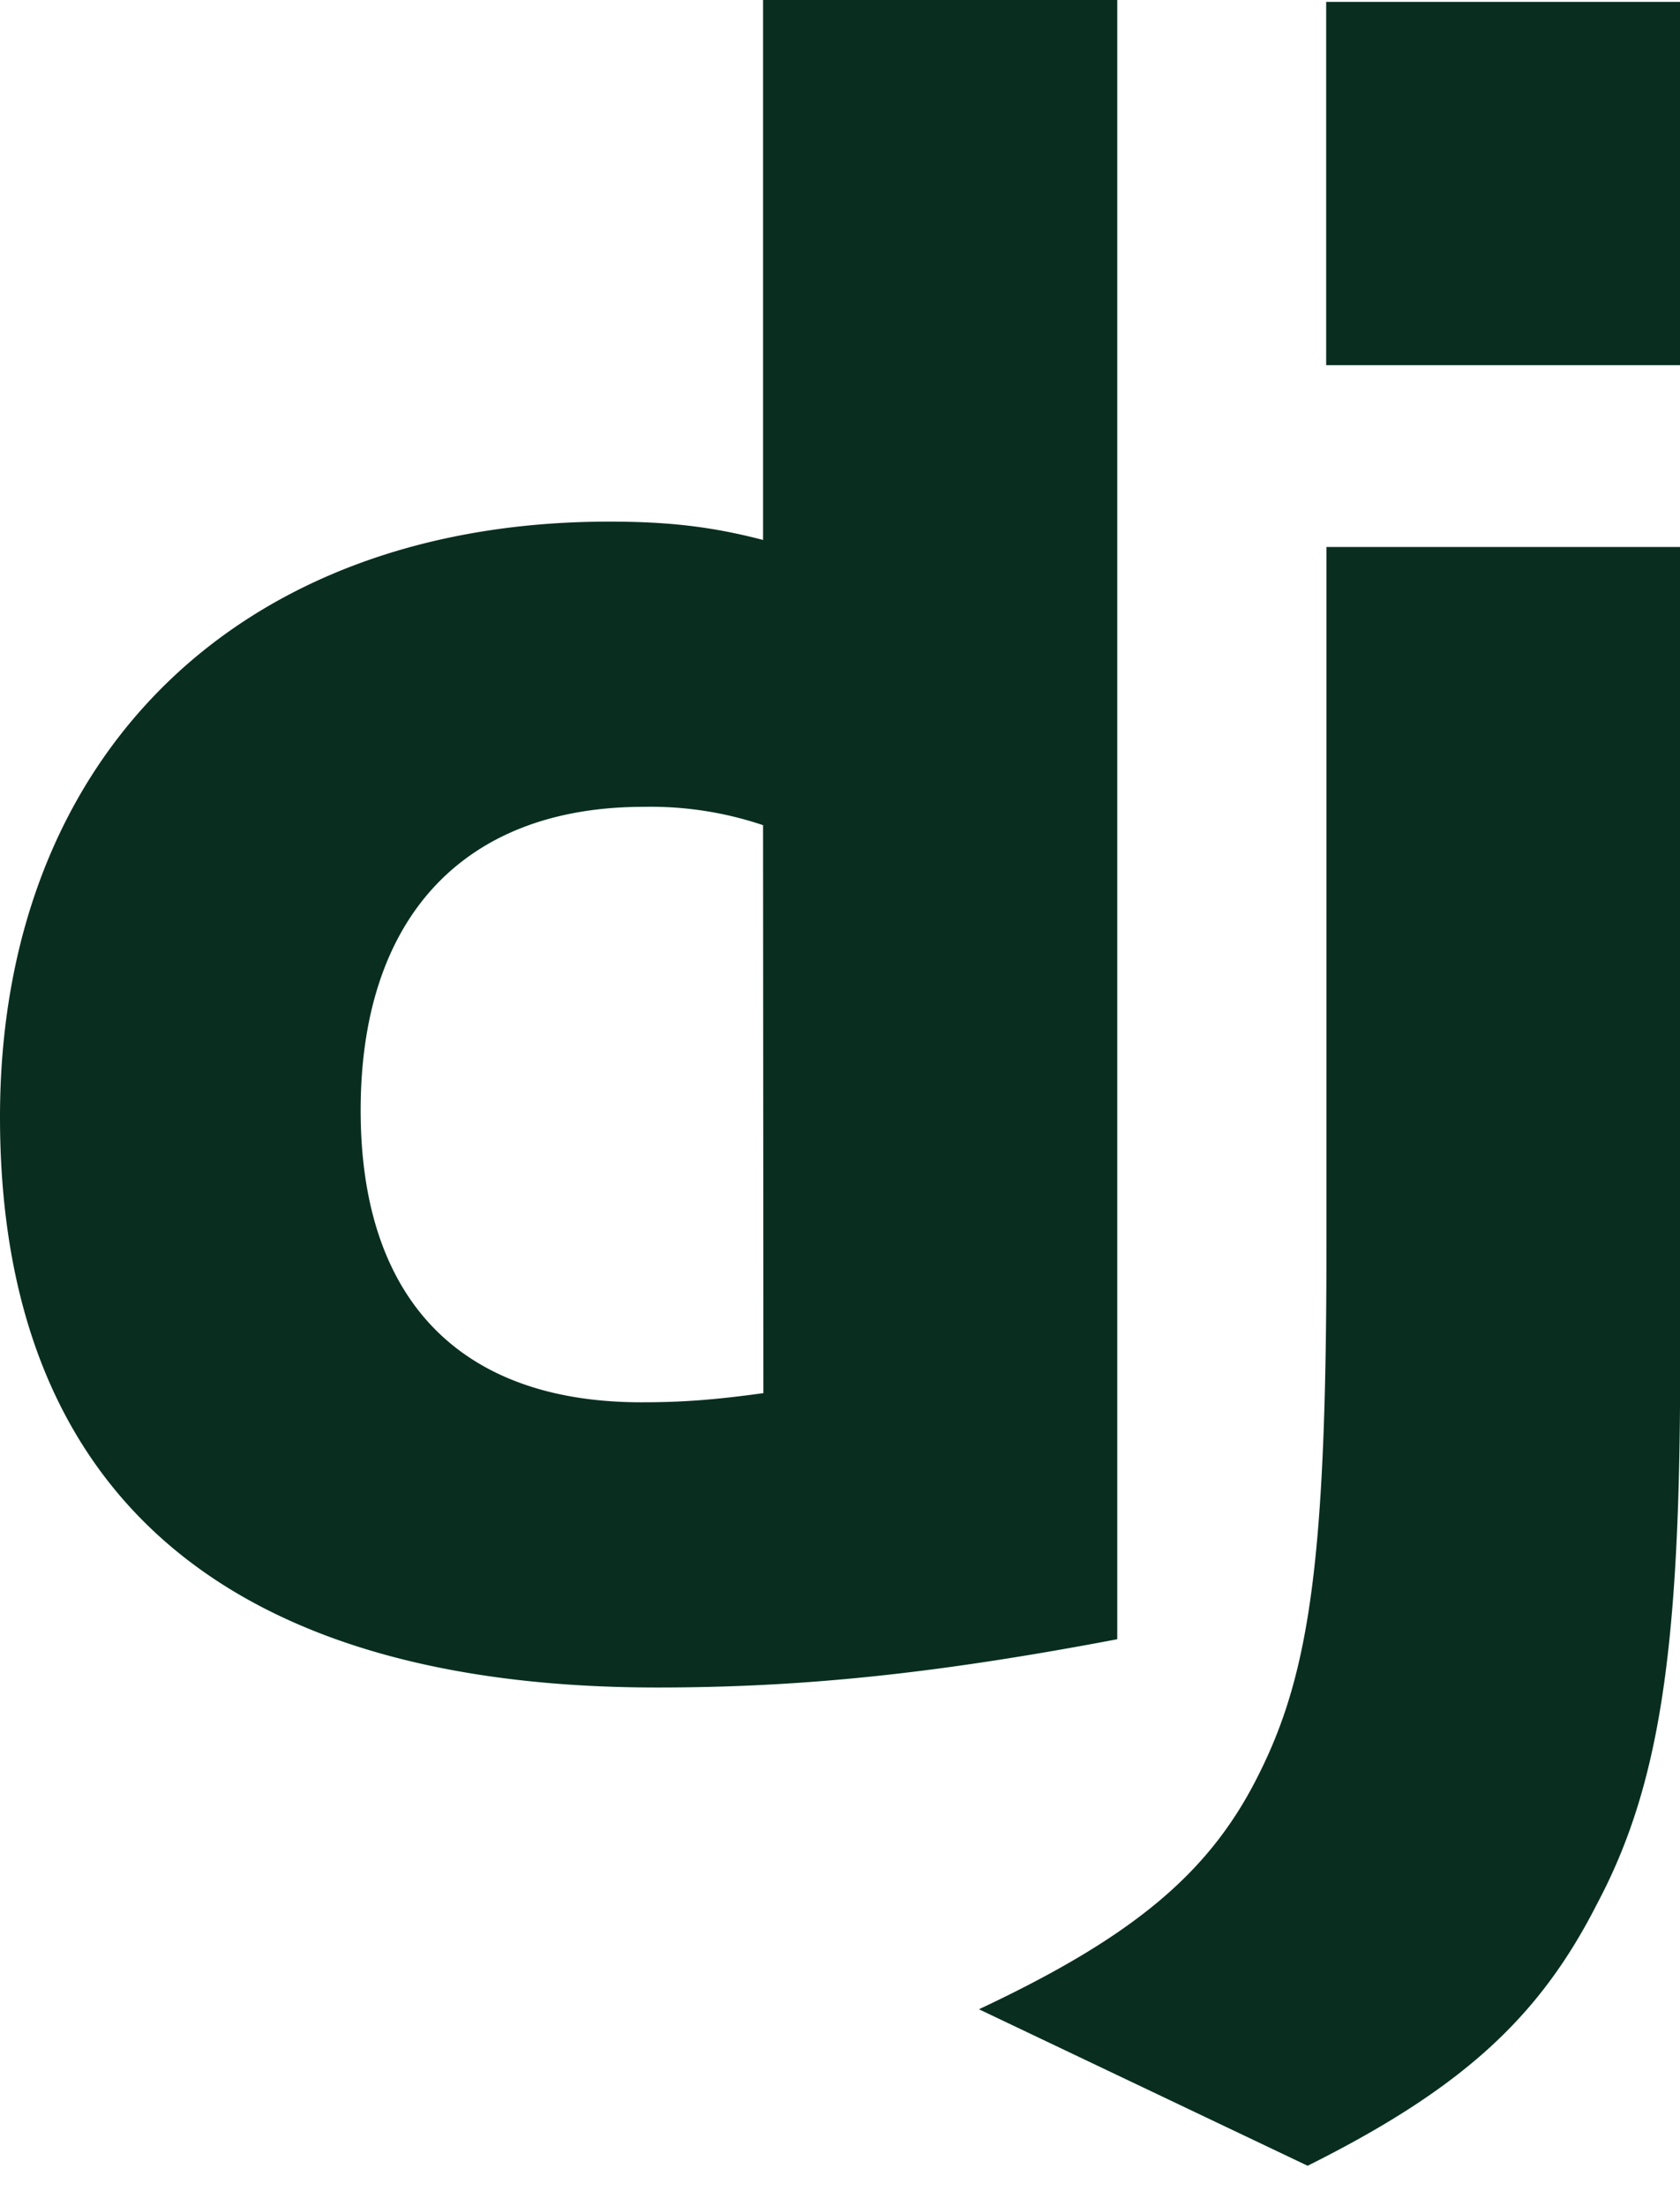 <svg role="img" viewBox="0 0 24.381 32" xmlns="http://www.w3.org/2000/svg"><path d="M11.074 0h5.14v23.777c-2.636.5-4.566.7-6.675.7C3.27 24.477 0 21.64 0 16.203c0-5.234 3.469-8.637 8.84-8.637.832 0 1.473.067 2.234.266Zm0 11.969a5.1 5.1 0 0 0-1.734-.266c-2.602 0-4.106 1.598-4.106 4.402 0 2.735 1.434 4.235 4.075 4.235.566 0 1.035-.031 1.77-.133Zm13.309-4.035V19.84c0 4.101-.301 6.07-1.203 7.77-.832 1.636-1.934 2.671-4.203 3.804l-4.77-2.27c2.27-1.066 3.371-2 4.074-3.433.735-1.473.969-3.168.969-7.637V7.934ZM19.246.027h5.137v5.27h-5.137Zm0 0" fill="rgb(3.529%, 18.039%, 12.549%)"/></svg>
